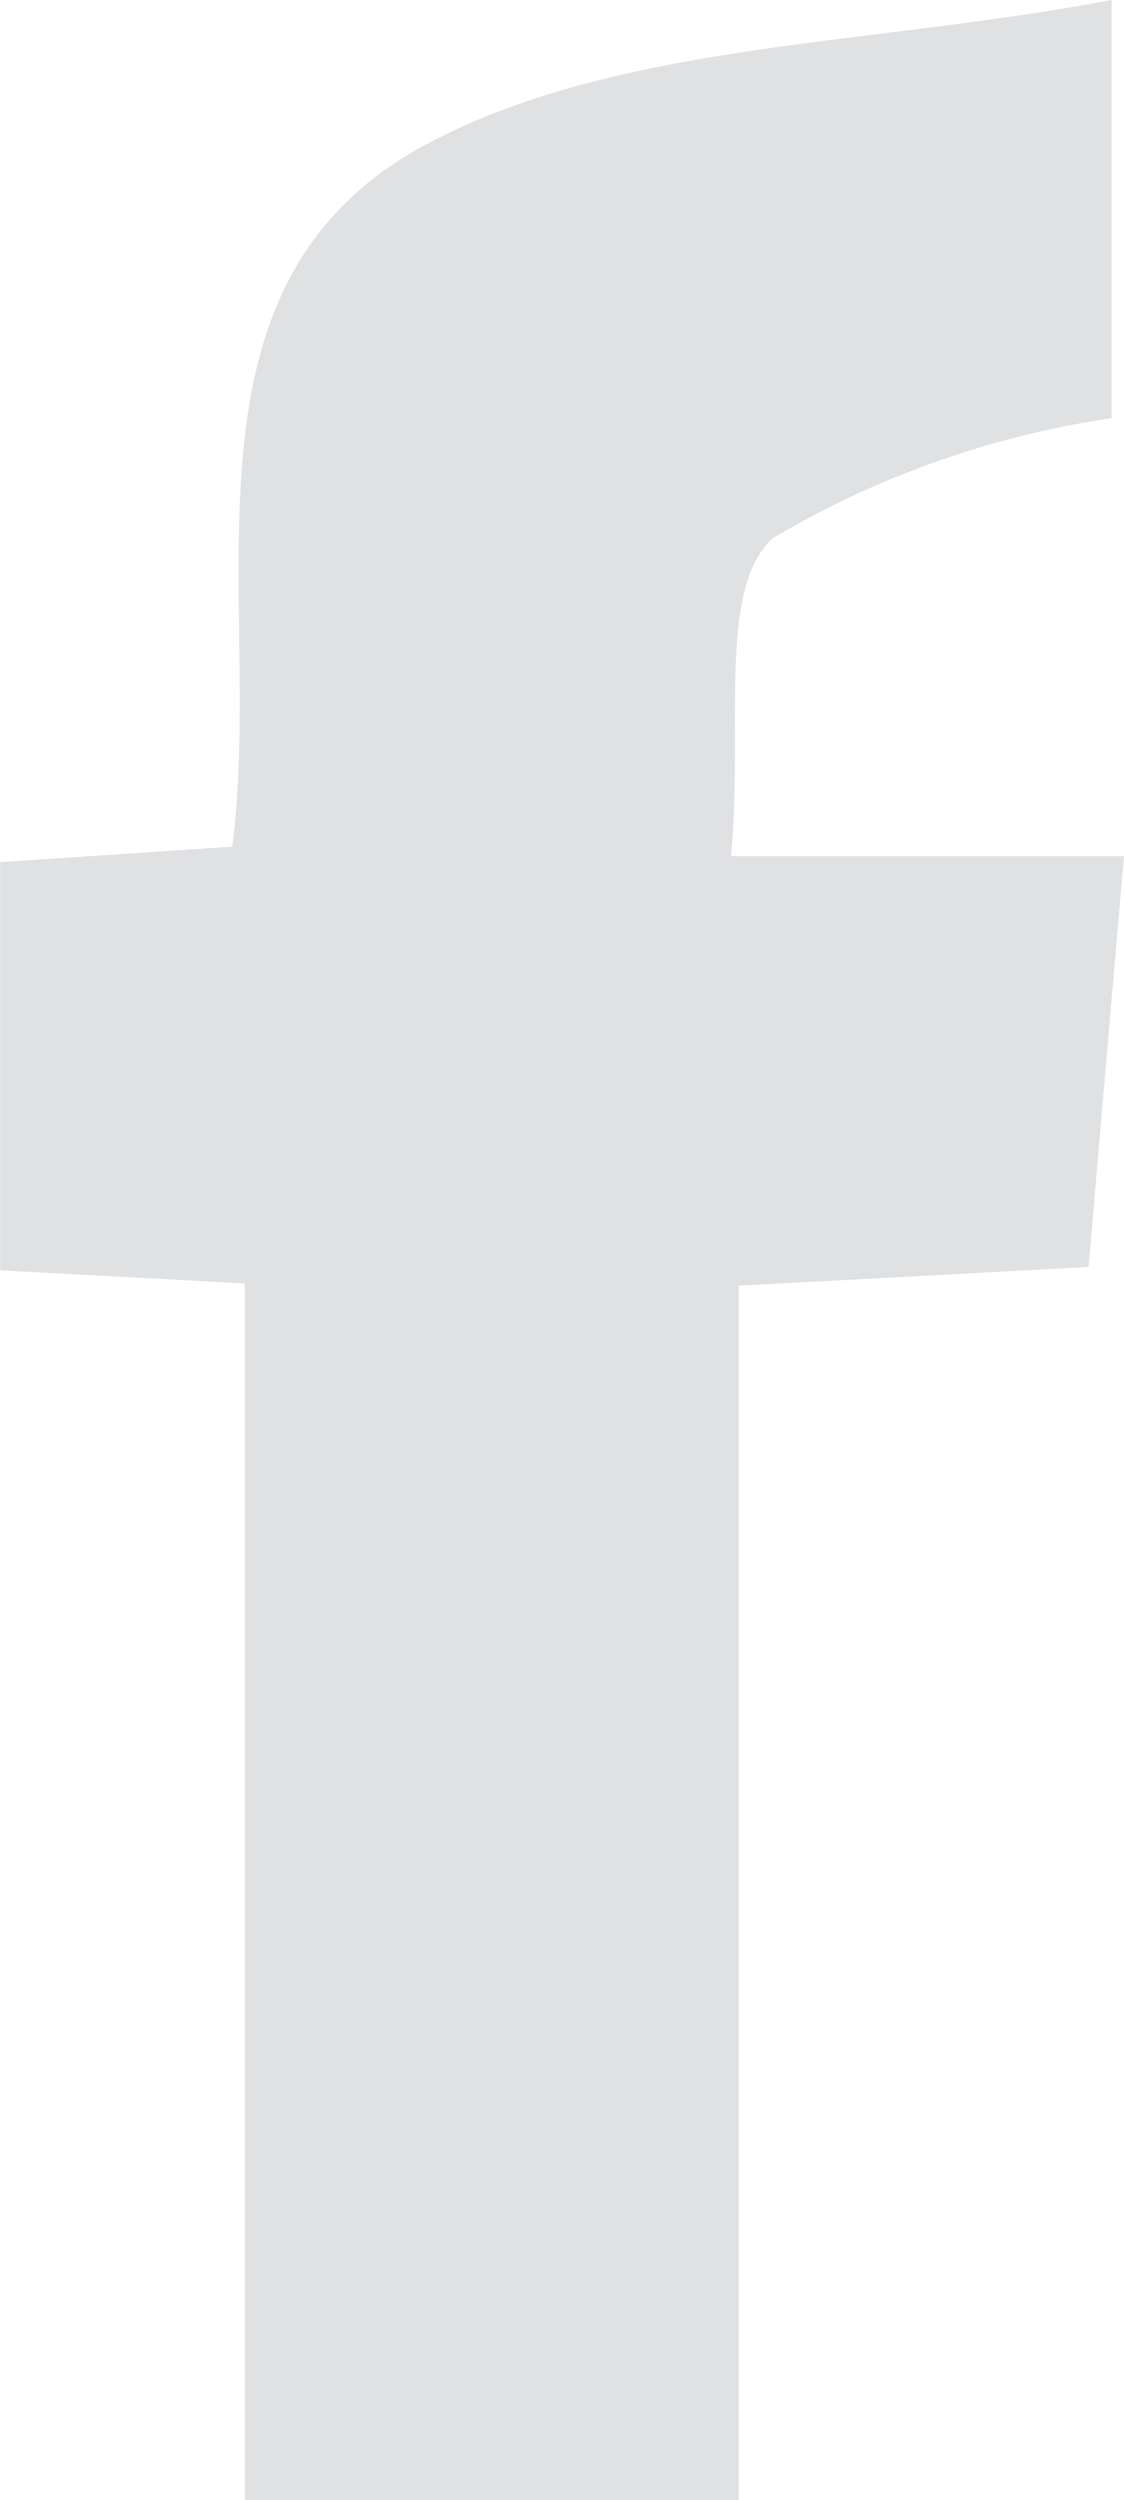 <svg xmlns="http://www.w3.org/2000/svg" width="8.131" height="18.071" viewBox="0 0 8.131 18.071">
  <path id="Path_88" data-name="Path 88" d="M932.947,1227.663h2.843c-.089,1.027-.17,1.963-.256,2.97l-2.531.135v8.778h-3.573v-8.794l-1.77-.095v-2.95l1.679-.112c.236-1.819-.5-4.074,1.421-5.086,1.387-.73,3.176-.7,4.94-1.034v3.023a6.709,6.709,0,0,0-2.452.868C932.844,1225.736,933.038,1226.757,932.947,1227.663Z" transform="translate(-927.659 -1221.475)" fill="#e0e1e3"/>
</svg>
